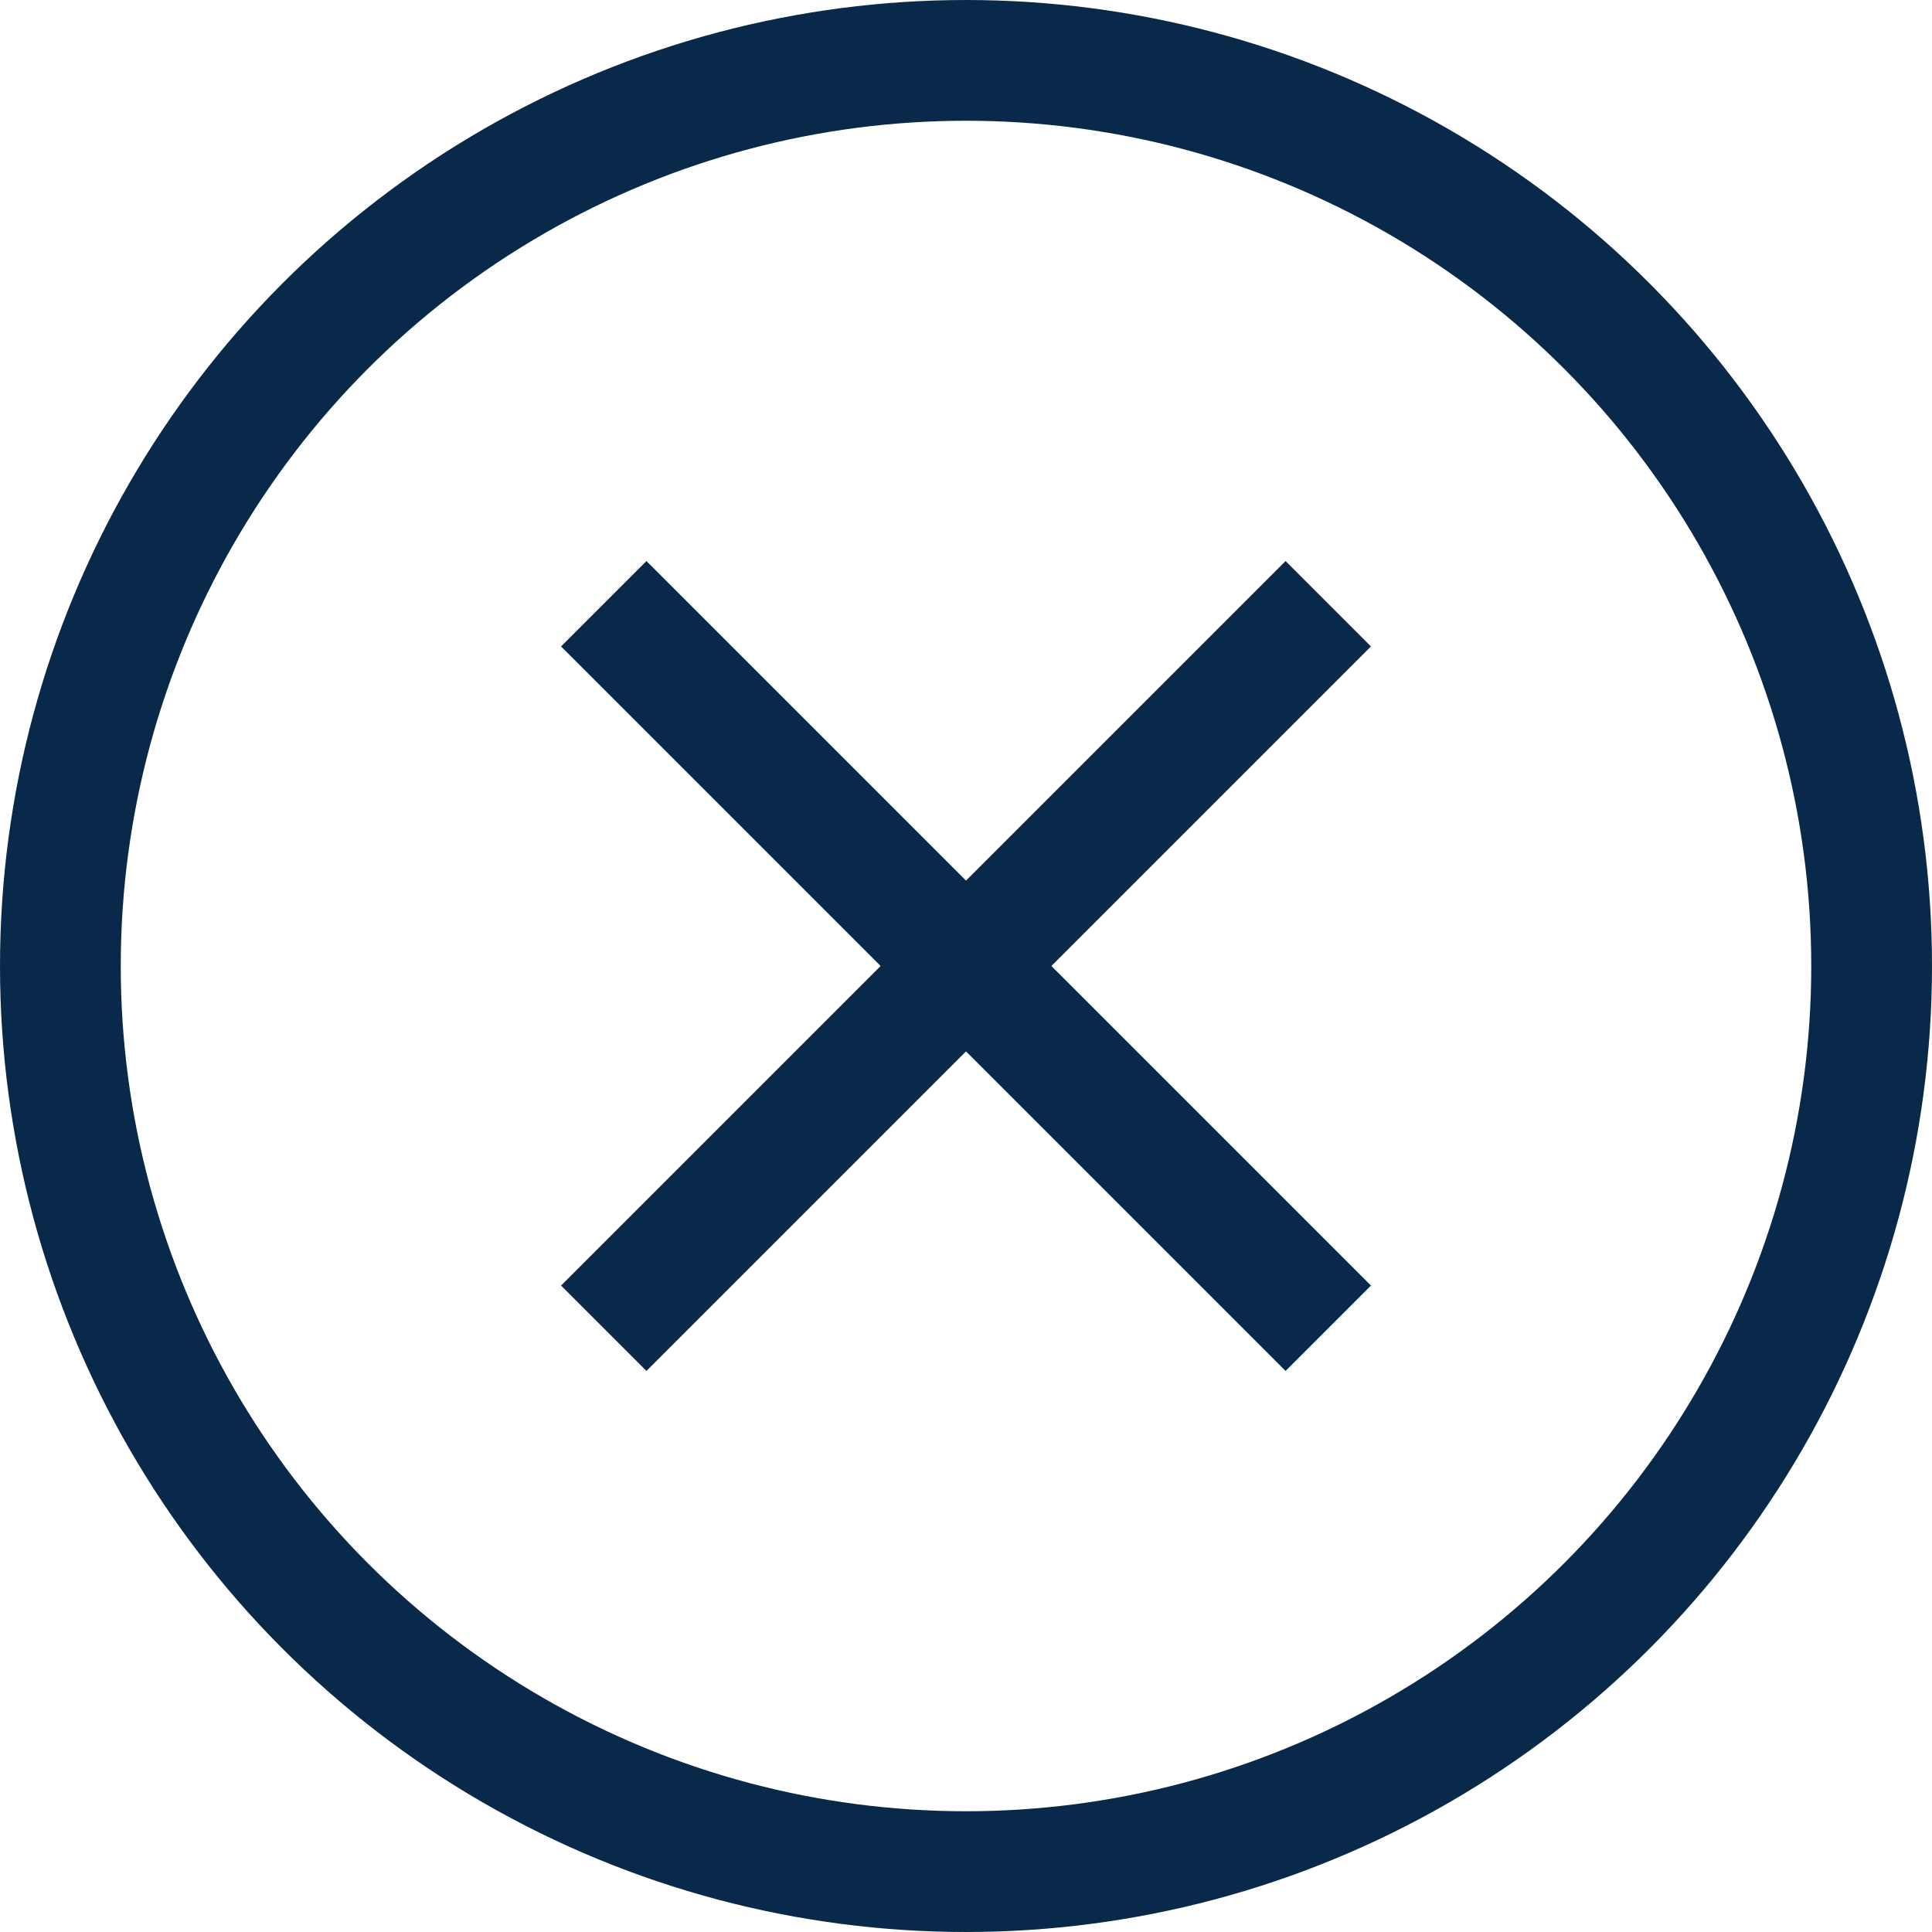 <svg width="16" height="16" viewBox="0 0 16 16" fill="none" xmlns="http://www.w3.org/2000/svg">
<circle cx="8" cy="8" r="7.5" stroke="#082949" stroke-linejoin="round"/>
<path d="M5 5L11 11M11 5L5 11" stroke="#082949" stroke-linejoin="round"/>
</svg>
